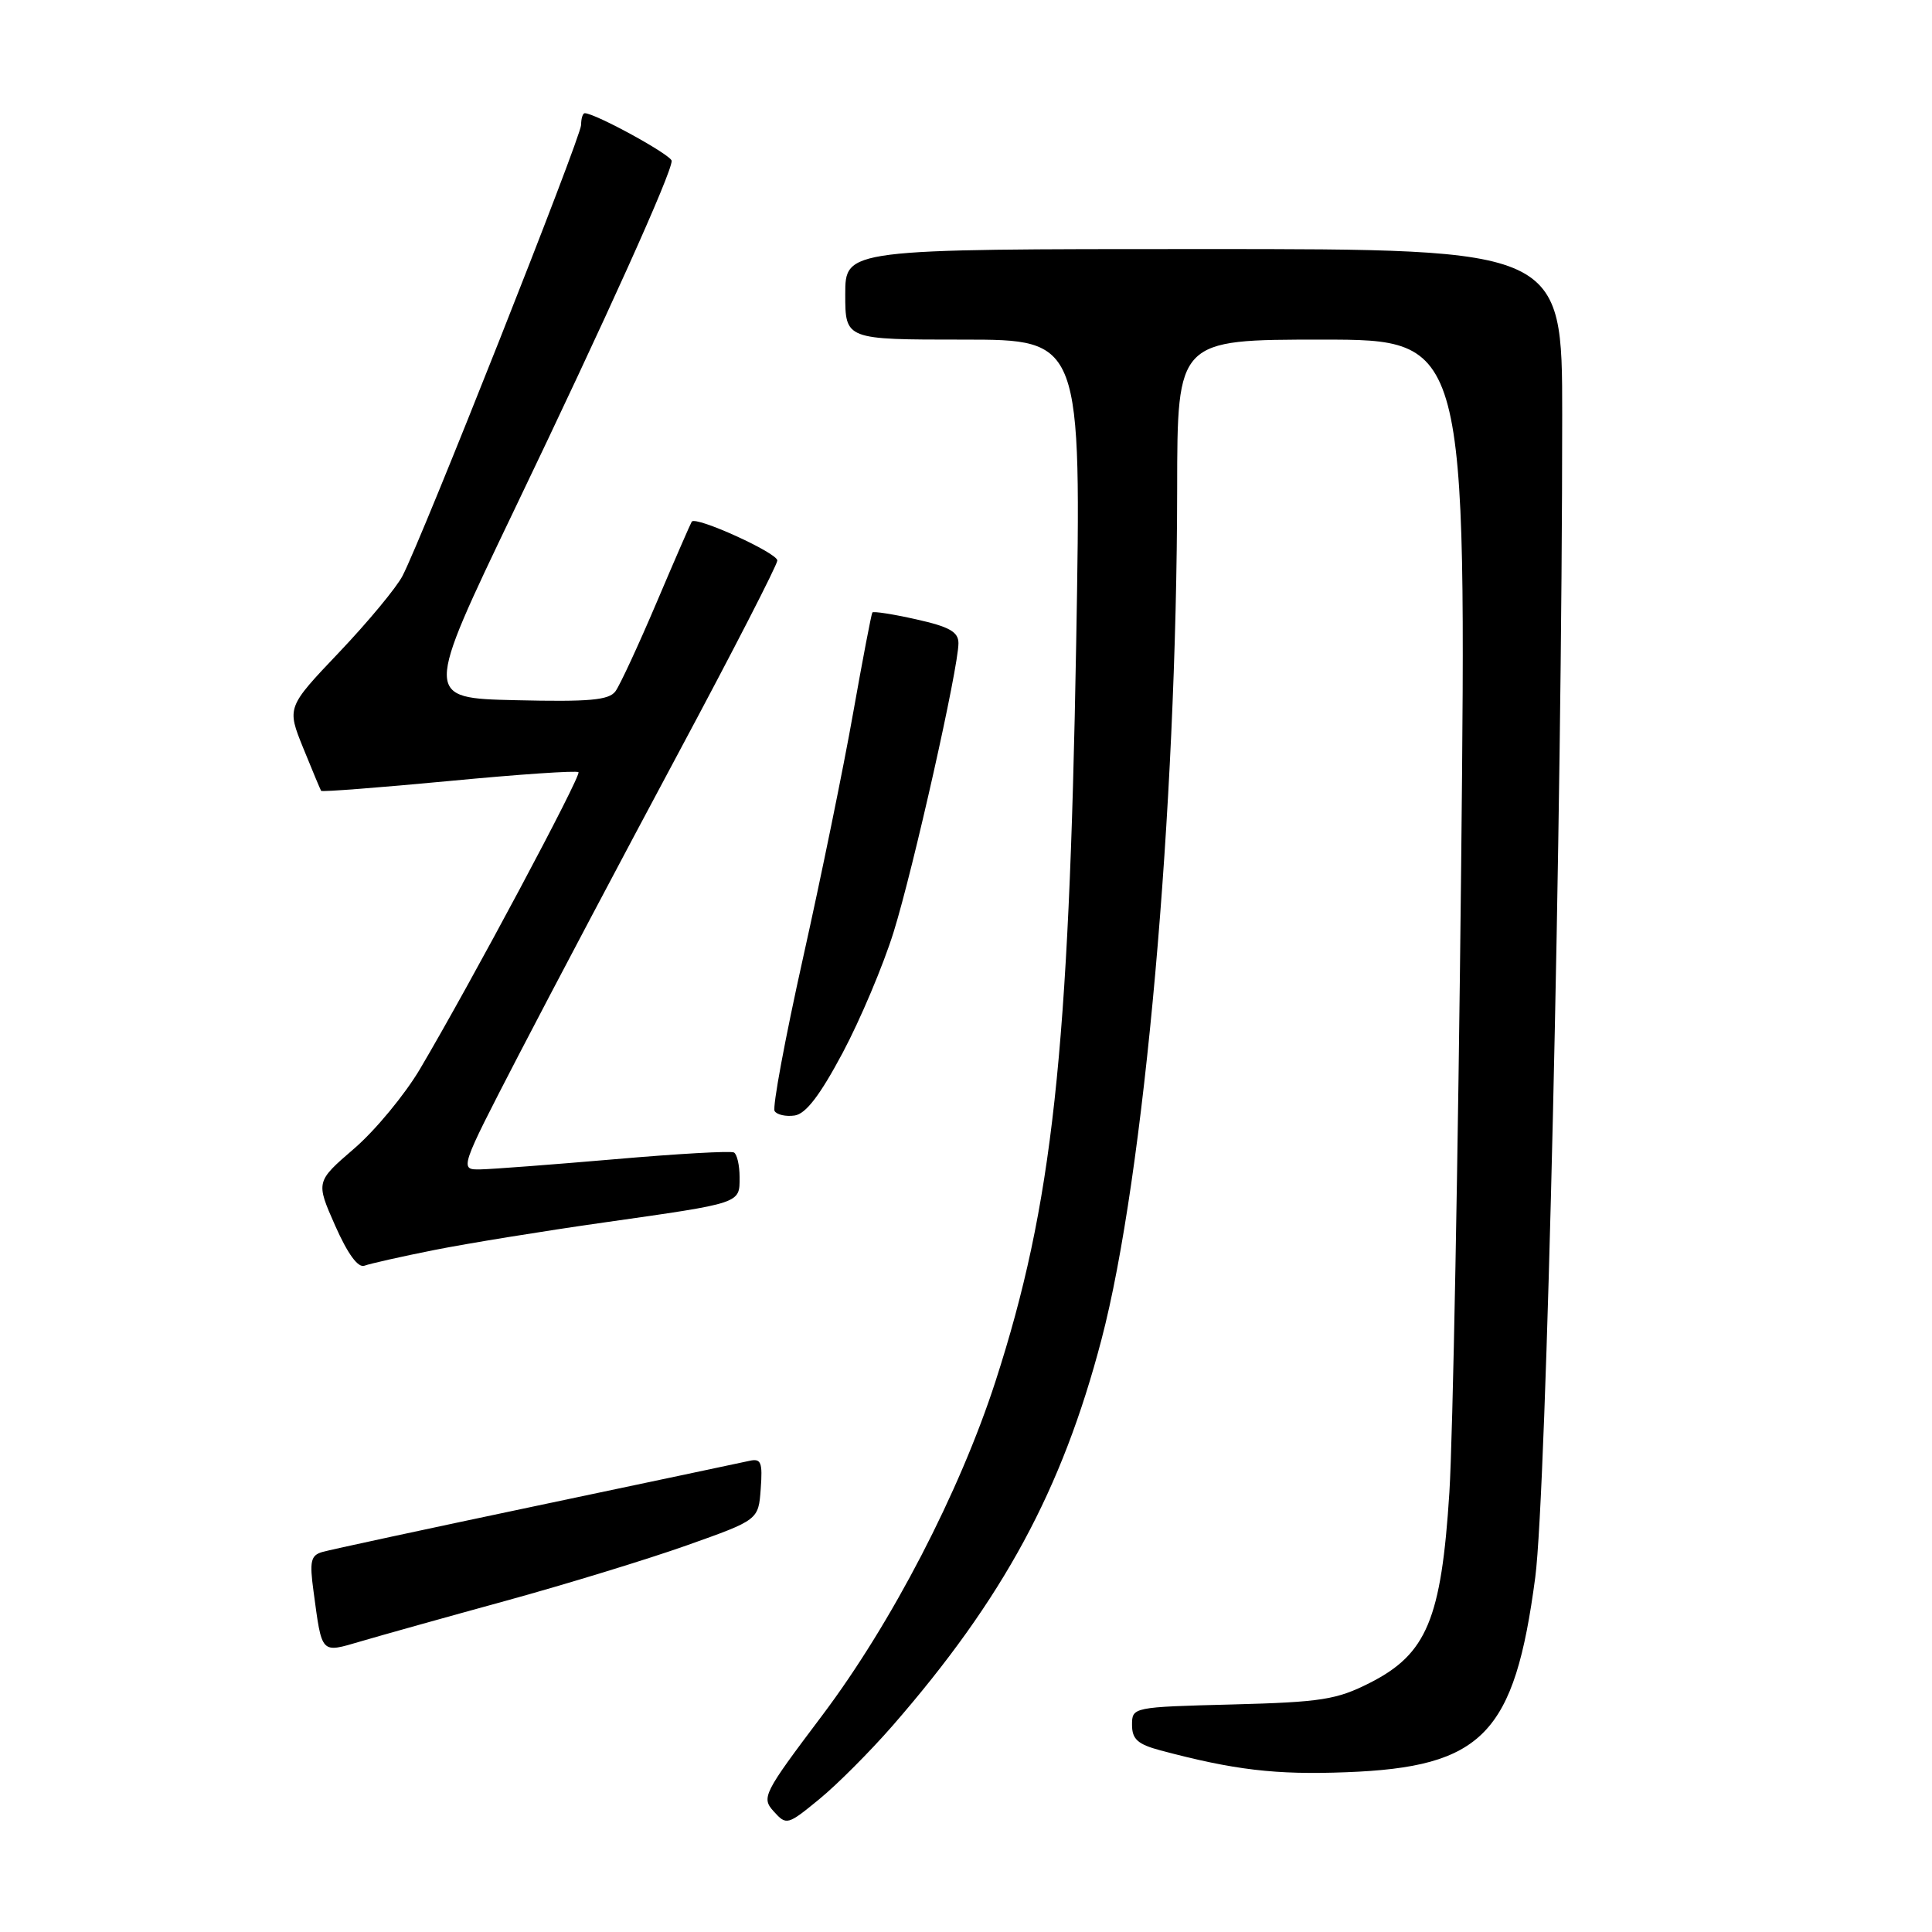<?xml version="1.0" encoding="UTF-8" standalone="no"?>
<!DOCTYPE svg PUBLIC "-//W3C//DTD SVG 1.1//EN" "http://www.w3.org/Graphics/SVG/1.1/DTD/svg11.dtd" >
<svg xmlns="http://www.w3.org/2000/svg" xmlns:xlink="http://www.w3.org/1999/xlink" version="1.1" viewBox="0 0 256 256">
 <g >
 <path fill="currentColor"
d=" M 118.26 228.68 C 132.95 211.81 140.72 197.45 145.95 177.50 C 151.62 155.92 155.94 107.33 155.98 64.75 C 156.00 45.00 156.00 45.00 175.16 45.00 C 194.33 45.00 194.33 45.00 193.61 114.75 C 193.21 153.11 192.51 190.47 192.05 197.76 C 190.98 214.55 189.05 219.16 181.53 222.98 C 177.11 225.22 175.10 225.54 163.28 225.85 C 150.08 226.19 150.00 226.21 150.00 228.56 C 150.00 230.45 150.76 231.13 153.75 231.93 C 163.53 234.54 169.02 235.19 178.37 234.83 C 196.48 234.15 200.68 229.81 203.43 209.00 C 204.92 197.64 207.00 108.12 207.00 55.00 C 207.00 33.00 207.00 33.00 159.50 33.00 C 112.00 33.00 112.00 33.00 112.00 39.00 C 112.00 45.00 112.00 45.00 127.65 45.00 C 143.30 45.00 143.30 45.00 142.60 85.25 C 141.65 139.61 139.46 159.68 131.92 183.00 C 127.16 197.70 118.15 215.08 108.94 227.31 C 101.12 237.69 100.87 238.19 102.52 240.02 C 104.21 241.89 104.35 241.85 108.57 238.39 C 110.94 236.45 115.30 232.07 118.26 228.68 Z  M 67.00 212.12 C 74.97 209.93 85.78 206.62 91.00 204.77 C 100.50 201.40 100.50 201.40 100.80 197.28 C 101.06 193.75 100.85 193.22 99.30 193.57 C 98.31 193.79 85.58 196.48 71.00 199.55 C 56.42 202.62 43.69 205.36 42.70 205.65 C 41.18 206.09 41.00 206.88 41.54 210.83 C 42.68 219.29 42.46 219.05 47.80 217.49 C 50.38 216.73 59.02 214.31 67.00 212.12 Z  M 57.56 165.63 C 61.93 164.76 72.03 163.12 80.00 161.99 C 98.34 159.38 98.00 159.50 98.00 155.99 C 98.00 154.41 97.66 152.93 97.25 152.71 C 96.84 152.48 89.75 152.88 81.50 153.60 C 73.25 154.31 65.23 154.92 63.68 154.95 C 60.86 155.00 60.86 155.00 68.75 139.75 C 73.10 131.36 82.58 113.43 89.82 99.91 C 97.07 86.38 103.00 74.84 103.00 74.27 C 103.00 73.26 92.20 68.35 91.66 69.12 C 91.52 69.33 89.42 74.14 87.01 79.82 C 84.60 85.49 82.14 90.80 81.55 91.60 C 80.69 92.78 78.08 93.01 68.33 92.78 C 56.19 92.50 56.19 92.50 68.17 67.51 C 80.38 42.07 89.00 22.94 89.00 21.32 C 89.00 20.55 78.87 15.00 77.48 15.00 C 77.22 15.00 77.00 15.70 77.00 16.55 C 77.00 18.13 56.01 71.15 53.34 76.30 C 52.55 77.84 48.77 82.40 44.95 86.42 C 38.00 93.73 38.00 93.73 40.18 99.12 C 41.38 102.08 42.45 104.63 42.55 104.79 C 42.66 104.95 50.28 104.36 59.49 103.49 C 68.69 102.61 76.42 102.08 76.65 102.32 C 77.07 102.74 62.40 130.23 55.65 141.65 C 53.65 145.03 49.73 149.78 46.93 152.19 C 41.84 156.58 41.84 156.58 44.41 162.40 C 46.08 166.17 47.45 168.04 48.30 167.71 C 49.02 167.44 53.19 166.50 57.56 165.63 Z  M 111.66 139.50 C 114.00 135.10 117.04 127.90 118.41 123.50 C 121.03 115.07 127.00 88.49 127.00 85.23 C 127.00 83.73 125.81 83.05 121.42 82.07 C 118.35 81.38 115.73 80.97 115.59 81.16 C 115.46 81.35 114.31 87.35 113.04 94.50 C 111.78 101.65 108.79 116.24 106.41 126.91 C 104.03 137.59 102.33 146.73 102.64 147.22 C 102.94 147.71 104.14 147.98 105.30 147.81 C 106.78 147.59 108.66 145.13 111.66 139.50 Z "/>
</g>
</svg>